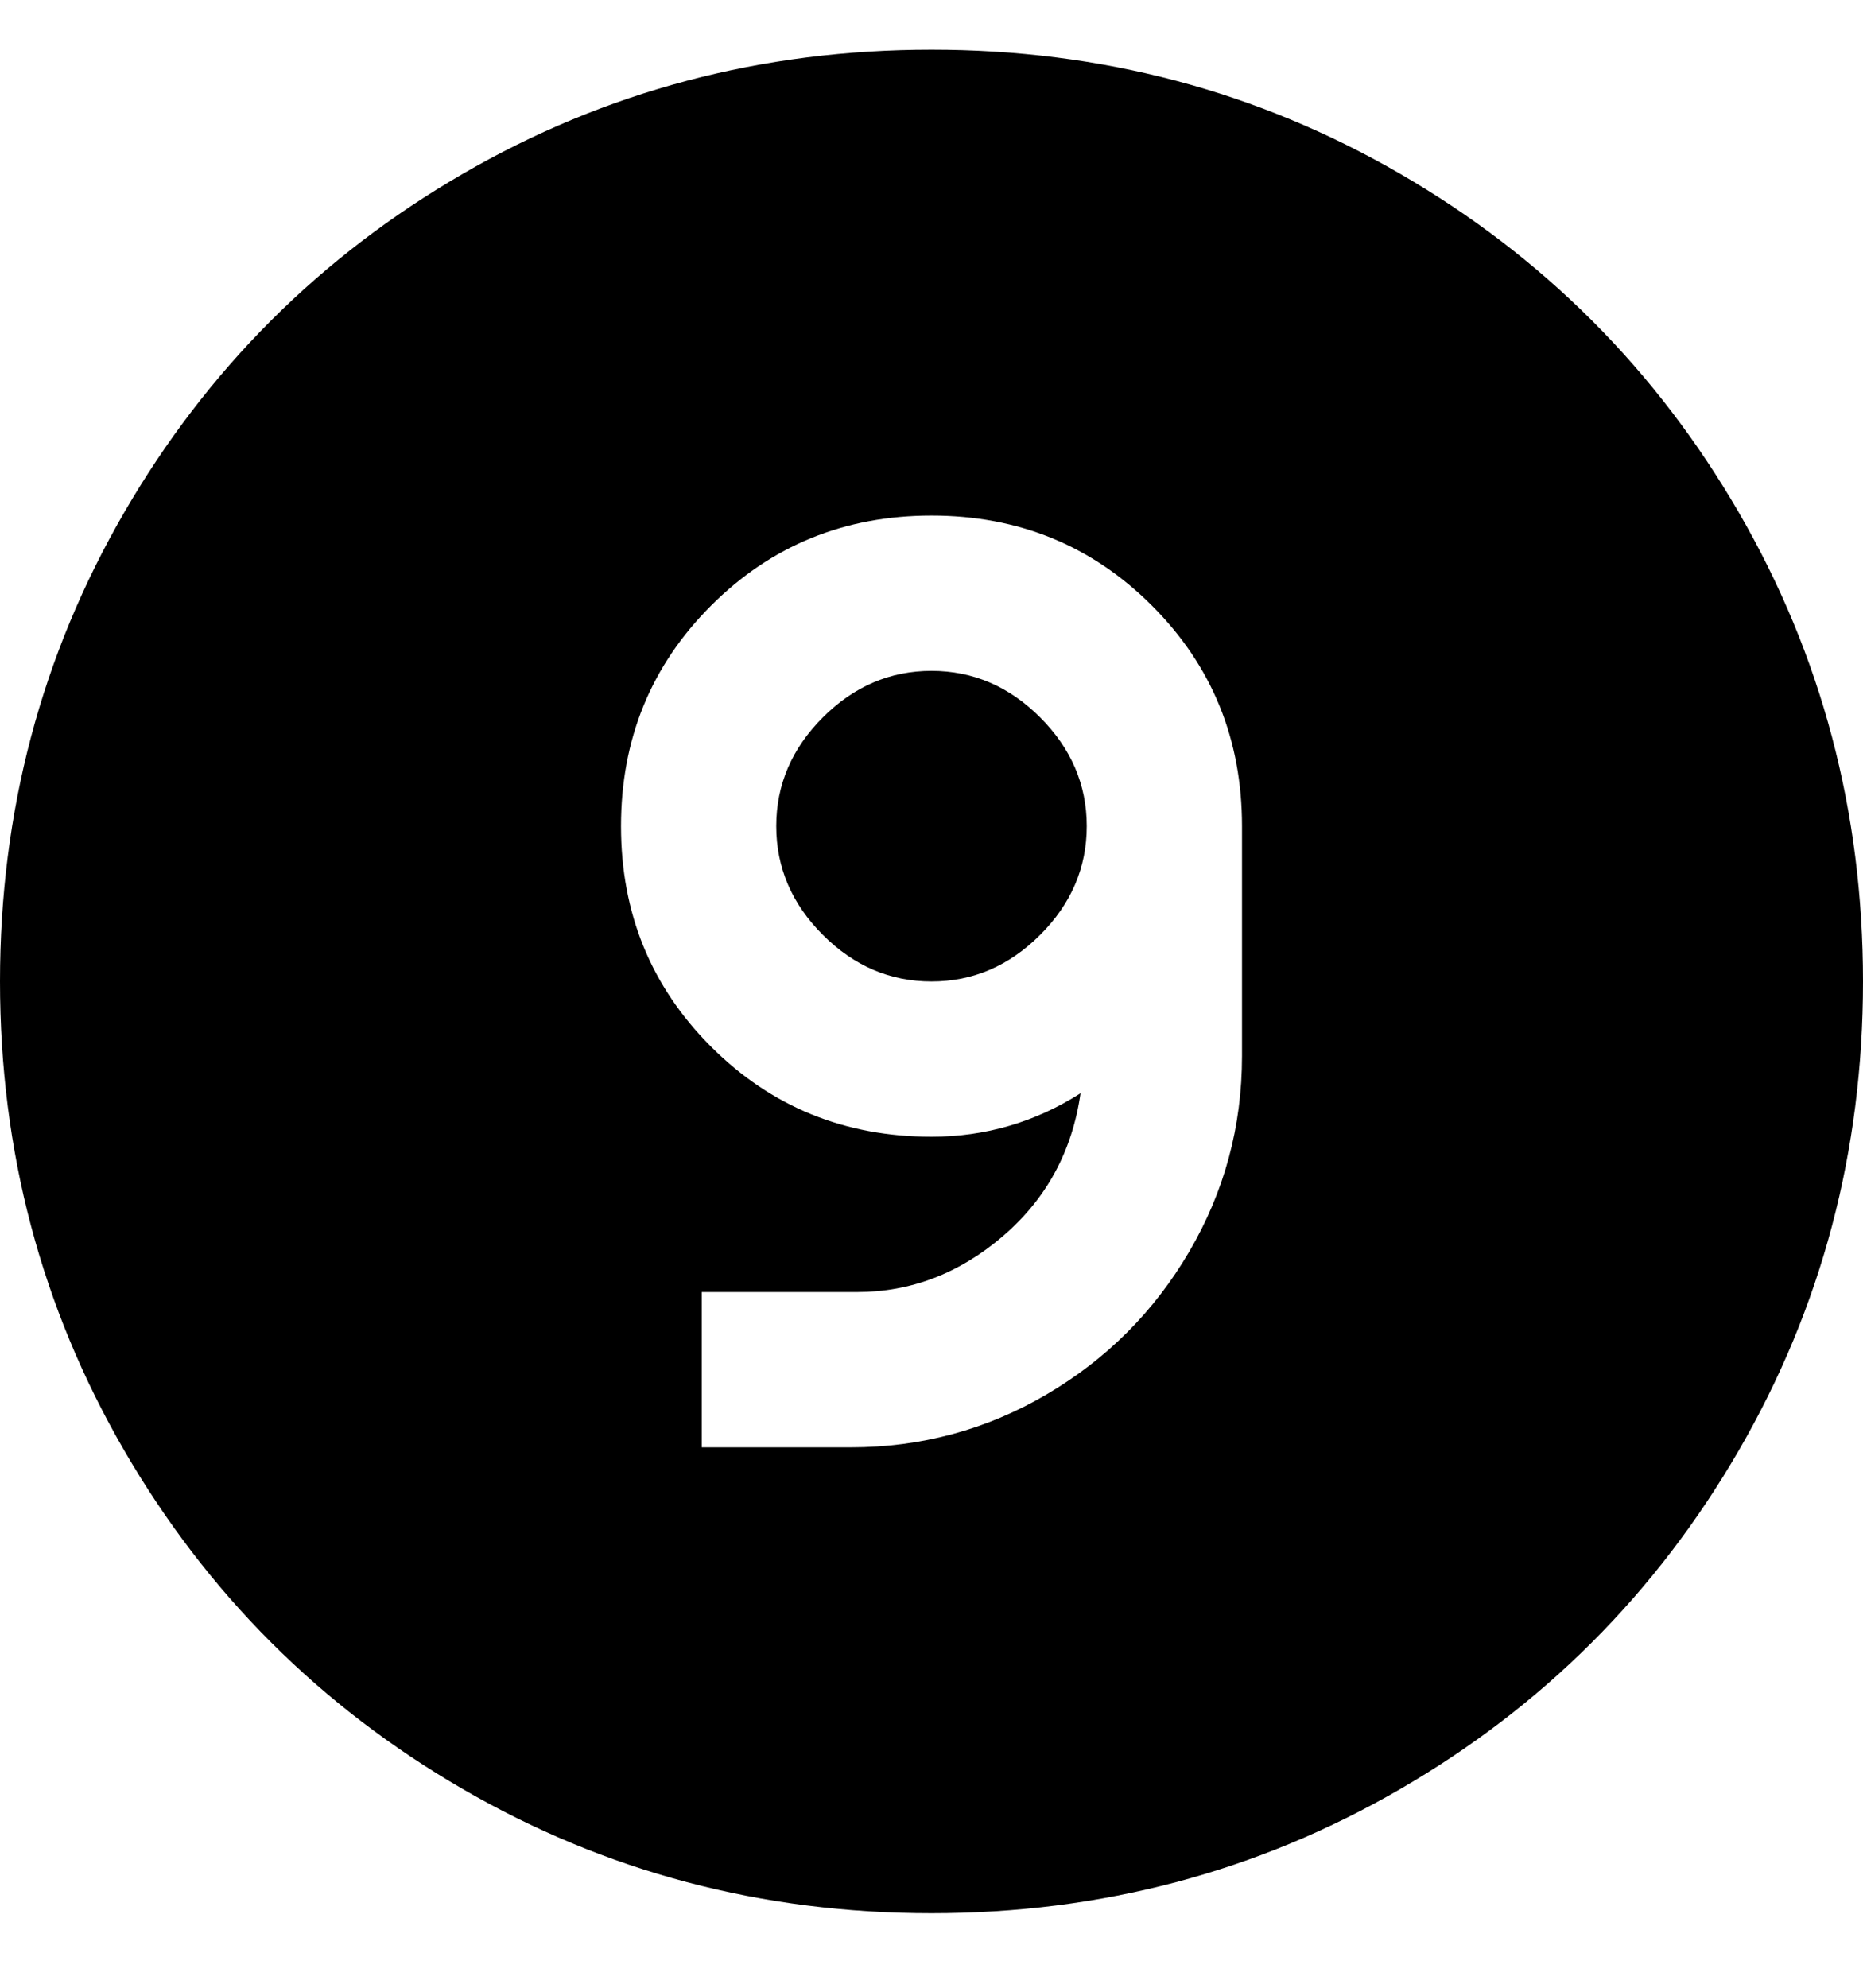 <svg viewBox="0 0 300 320" xmlns="http://www.w3.org/2000/svg"><path d="M150 8q-41 0-75.5 20T20 82.5Q0 117 0 158t20 75.5Q40 268 74.5 288t75.5 20q41 0 75.5-20t54.5-54.5q20-34.5 20-75.5t-20-75.5Q260 48 225.5 28T150 8zm50 162q0 17-8.5 31.5t-23 23Q154 233 137 233h-24v-25h25q13 0 23.5-9t12.5-23q-11 7-24 7-21 0-35.5-14.5T100 133q0-21 14.5-35.5T150 83q21 0 35.5 14.5T200 133v37zm-50-12q-10 0-17.5-7.5T125 133q0-10 7.5-17.5T150 108q10 0 17.5 7.5T175 133q0 10-7.5 17.5T150 158z"/></svg>